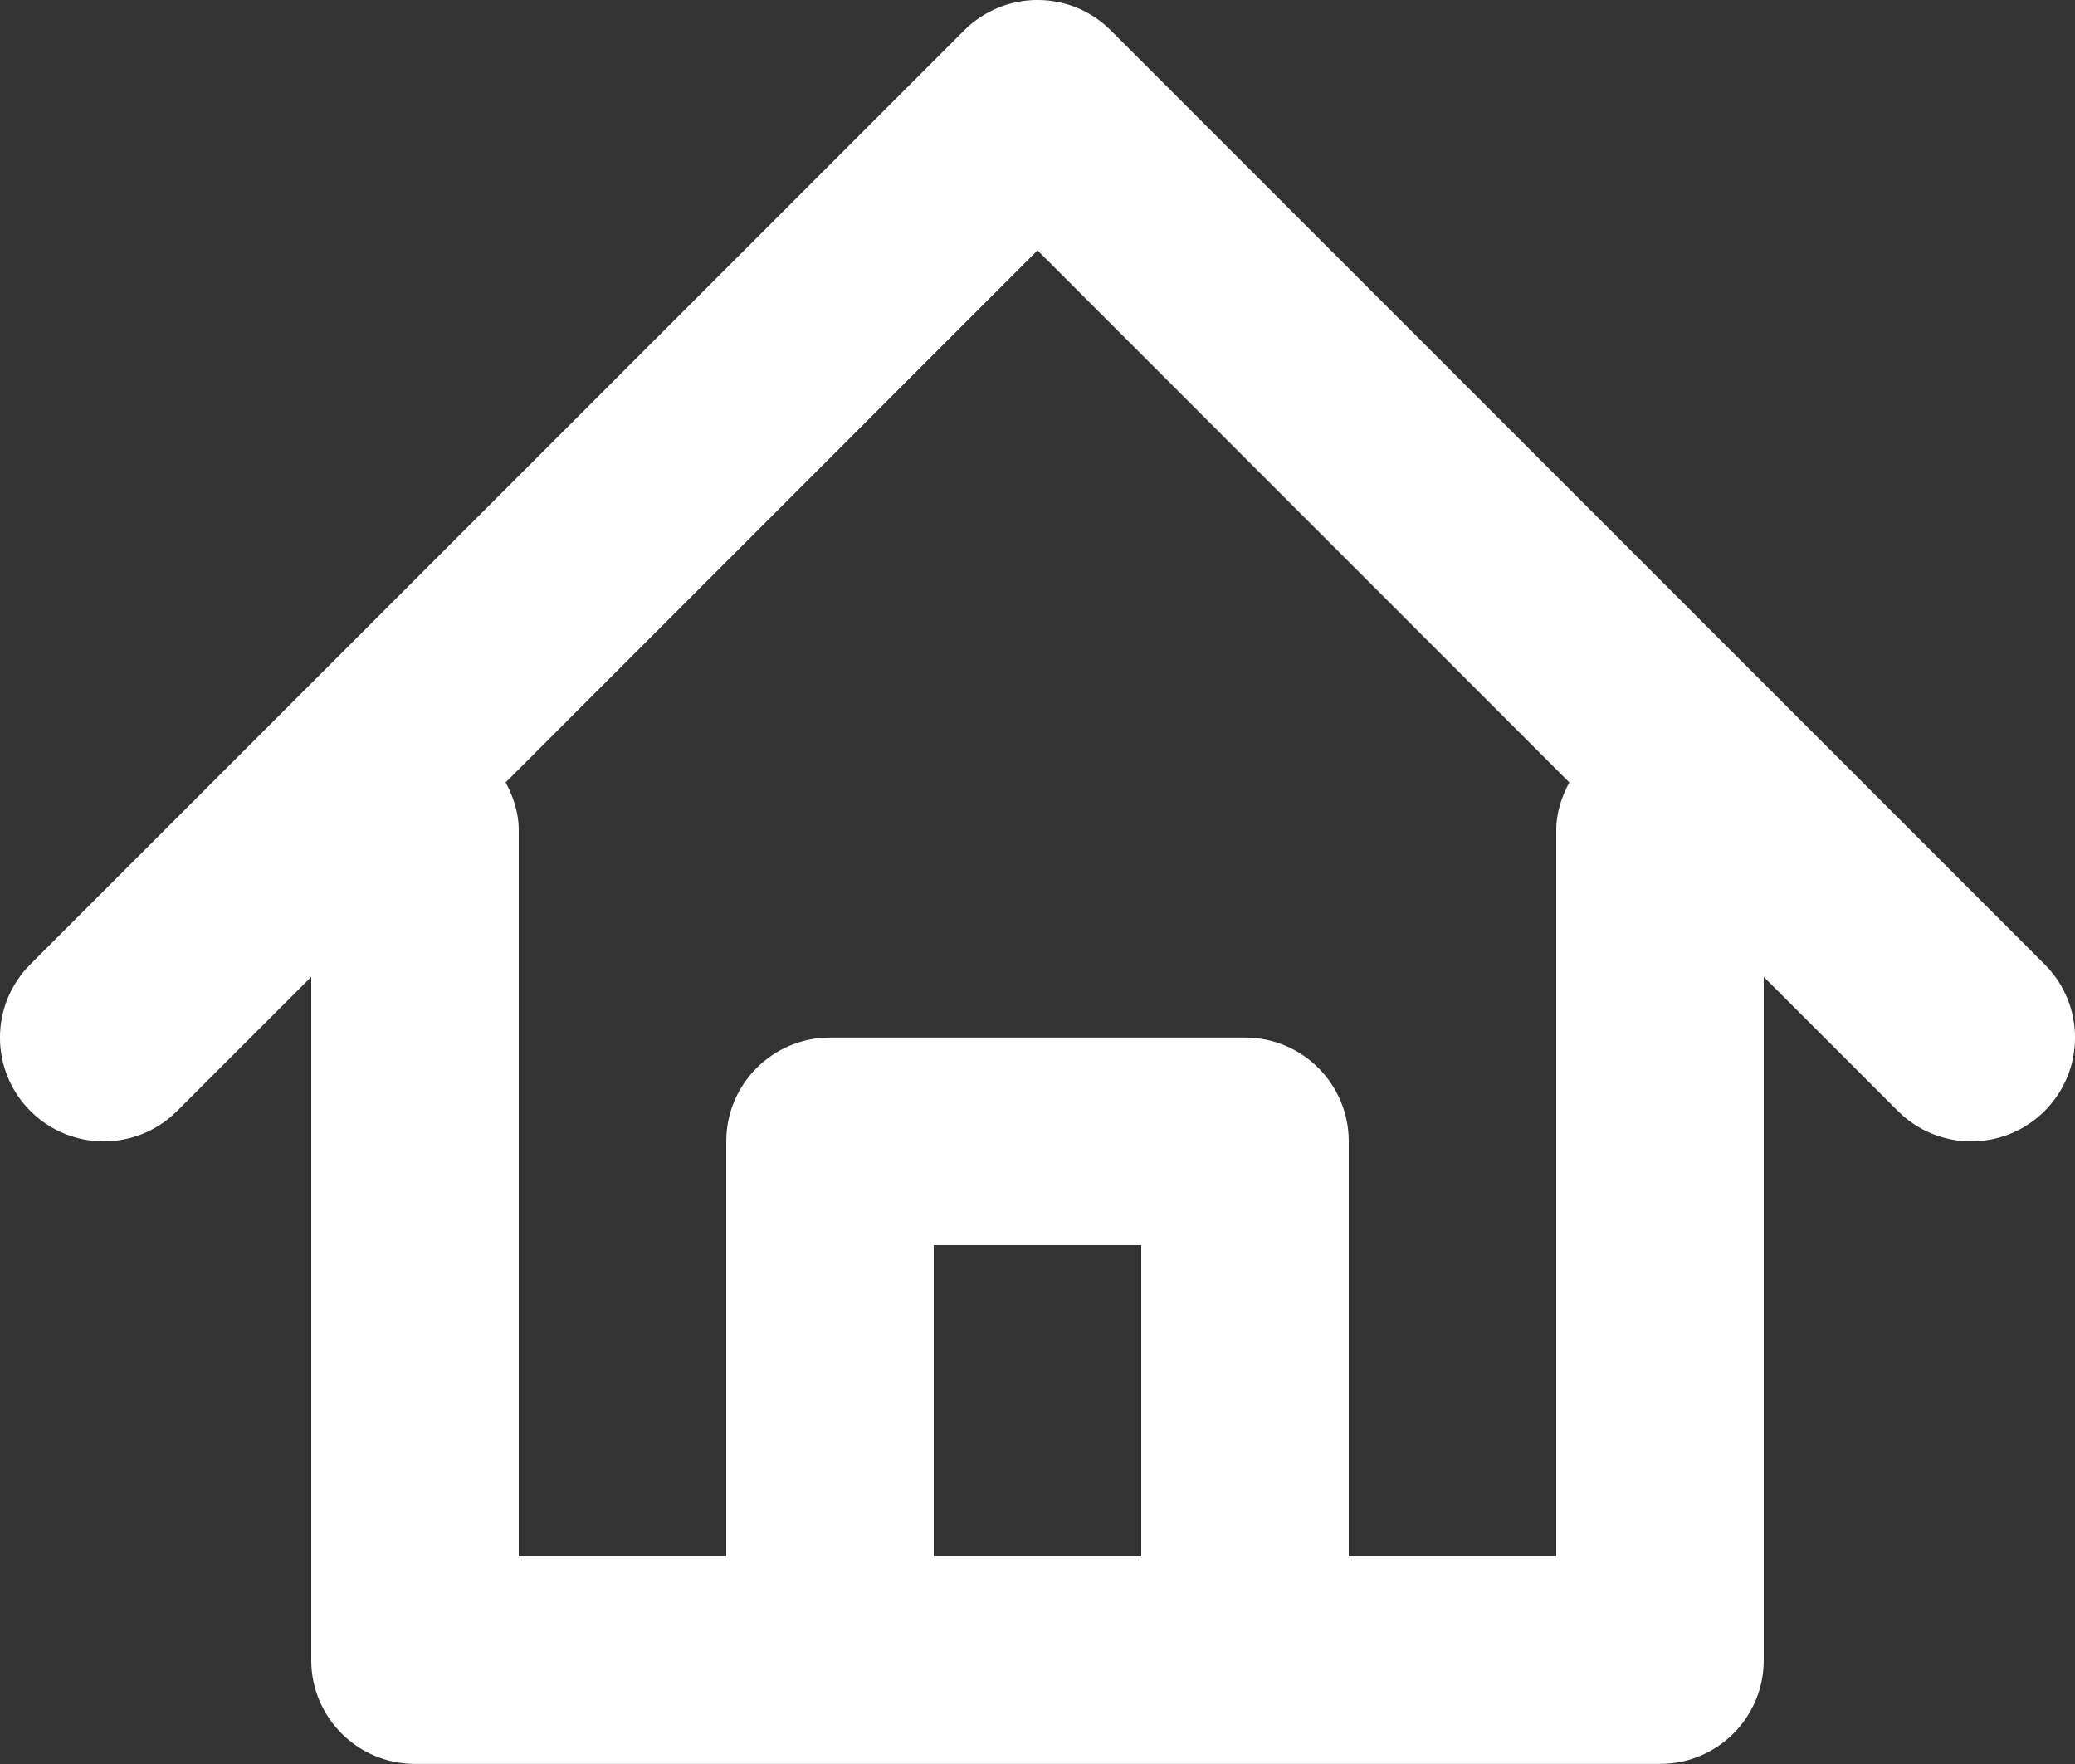 <svg xmlns="http://www.w3.org/2000/svg" xmlns:xlink="http://www.w3.org/1999/xlink" preserveAspectRatio="xMidYMid" width="20" height="17" viewBox="0 0 20 17">
  <rect x="0" y="0" width="20" height="17" fill="#333333" stroke="none"/>
  <defs>
    <style>
      .cls-1 {
        fill: #fff;
        fill-rule: evenodd;
      }
    </style>
  </defs>
  <path d="M19.707,10.707 C19.512,10.902 19.256,11.000 19.000,11.000 C18.744,11.000 18.488,10.902 18.293,10.707 L17.000,9.414 L17.000,16.000 C17.000,16.552 16.553,16.999 16.000,16.999 L4.000,16.999 C3.448,16.999 3.000,16.552 3.000,16.000 L3.000,9.414 L1.707,10.707 C1.512,10.902 1.256,11.000 1.000,11.000 C0.744,11.000 0.488,10.902 0.293,10.707 C-0.098,10.316 -0.098,9.683 0.293,9.293 L9.293,0.293 C9.684,-0.098 10.316,-0.098 10.707,0.293 L19.707,9.293 C20.098,9.683 20.098,10.316 19.707,10.707 ZM9.000,15.000 L11.000,15.000 L11.000,12.000 L9.000,12.000 L9.000,15.000 ZM5.000,7.999 L5.000,15.000 L7.000,15.000 L7.000,11.000 C7.000,10.447 7.448,9.999 8.000,9.999 L12.000,9.999 C12.553,9.999 13.000,10.447 13.000,11.000 L13.000,15.000 L15.000,15.000 L15.000,7.999 C15.000,7.831 15.052,7.679 15.126,7.540 L10.000,2.413 L4.874,7.540 C4.948,7.679 5.000,7.831 5.000,7.999 Z" class="cls-1"/>
</svg>
